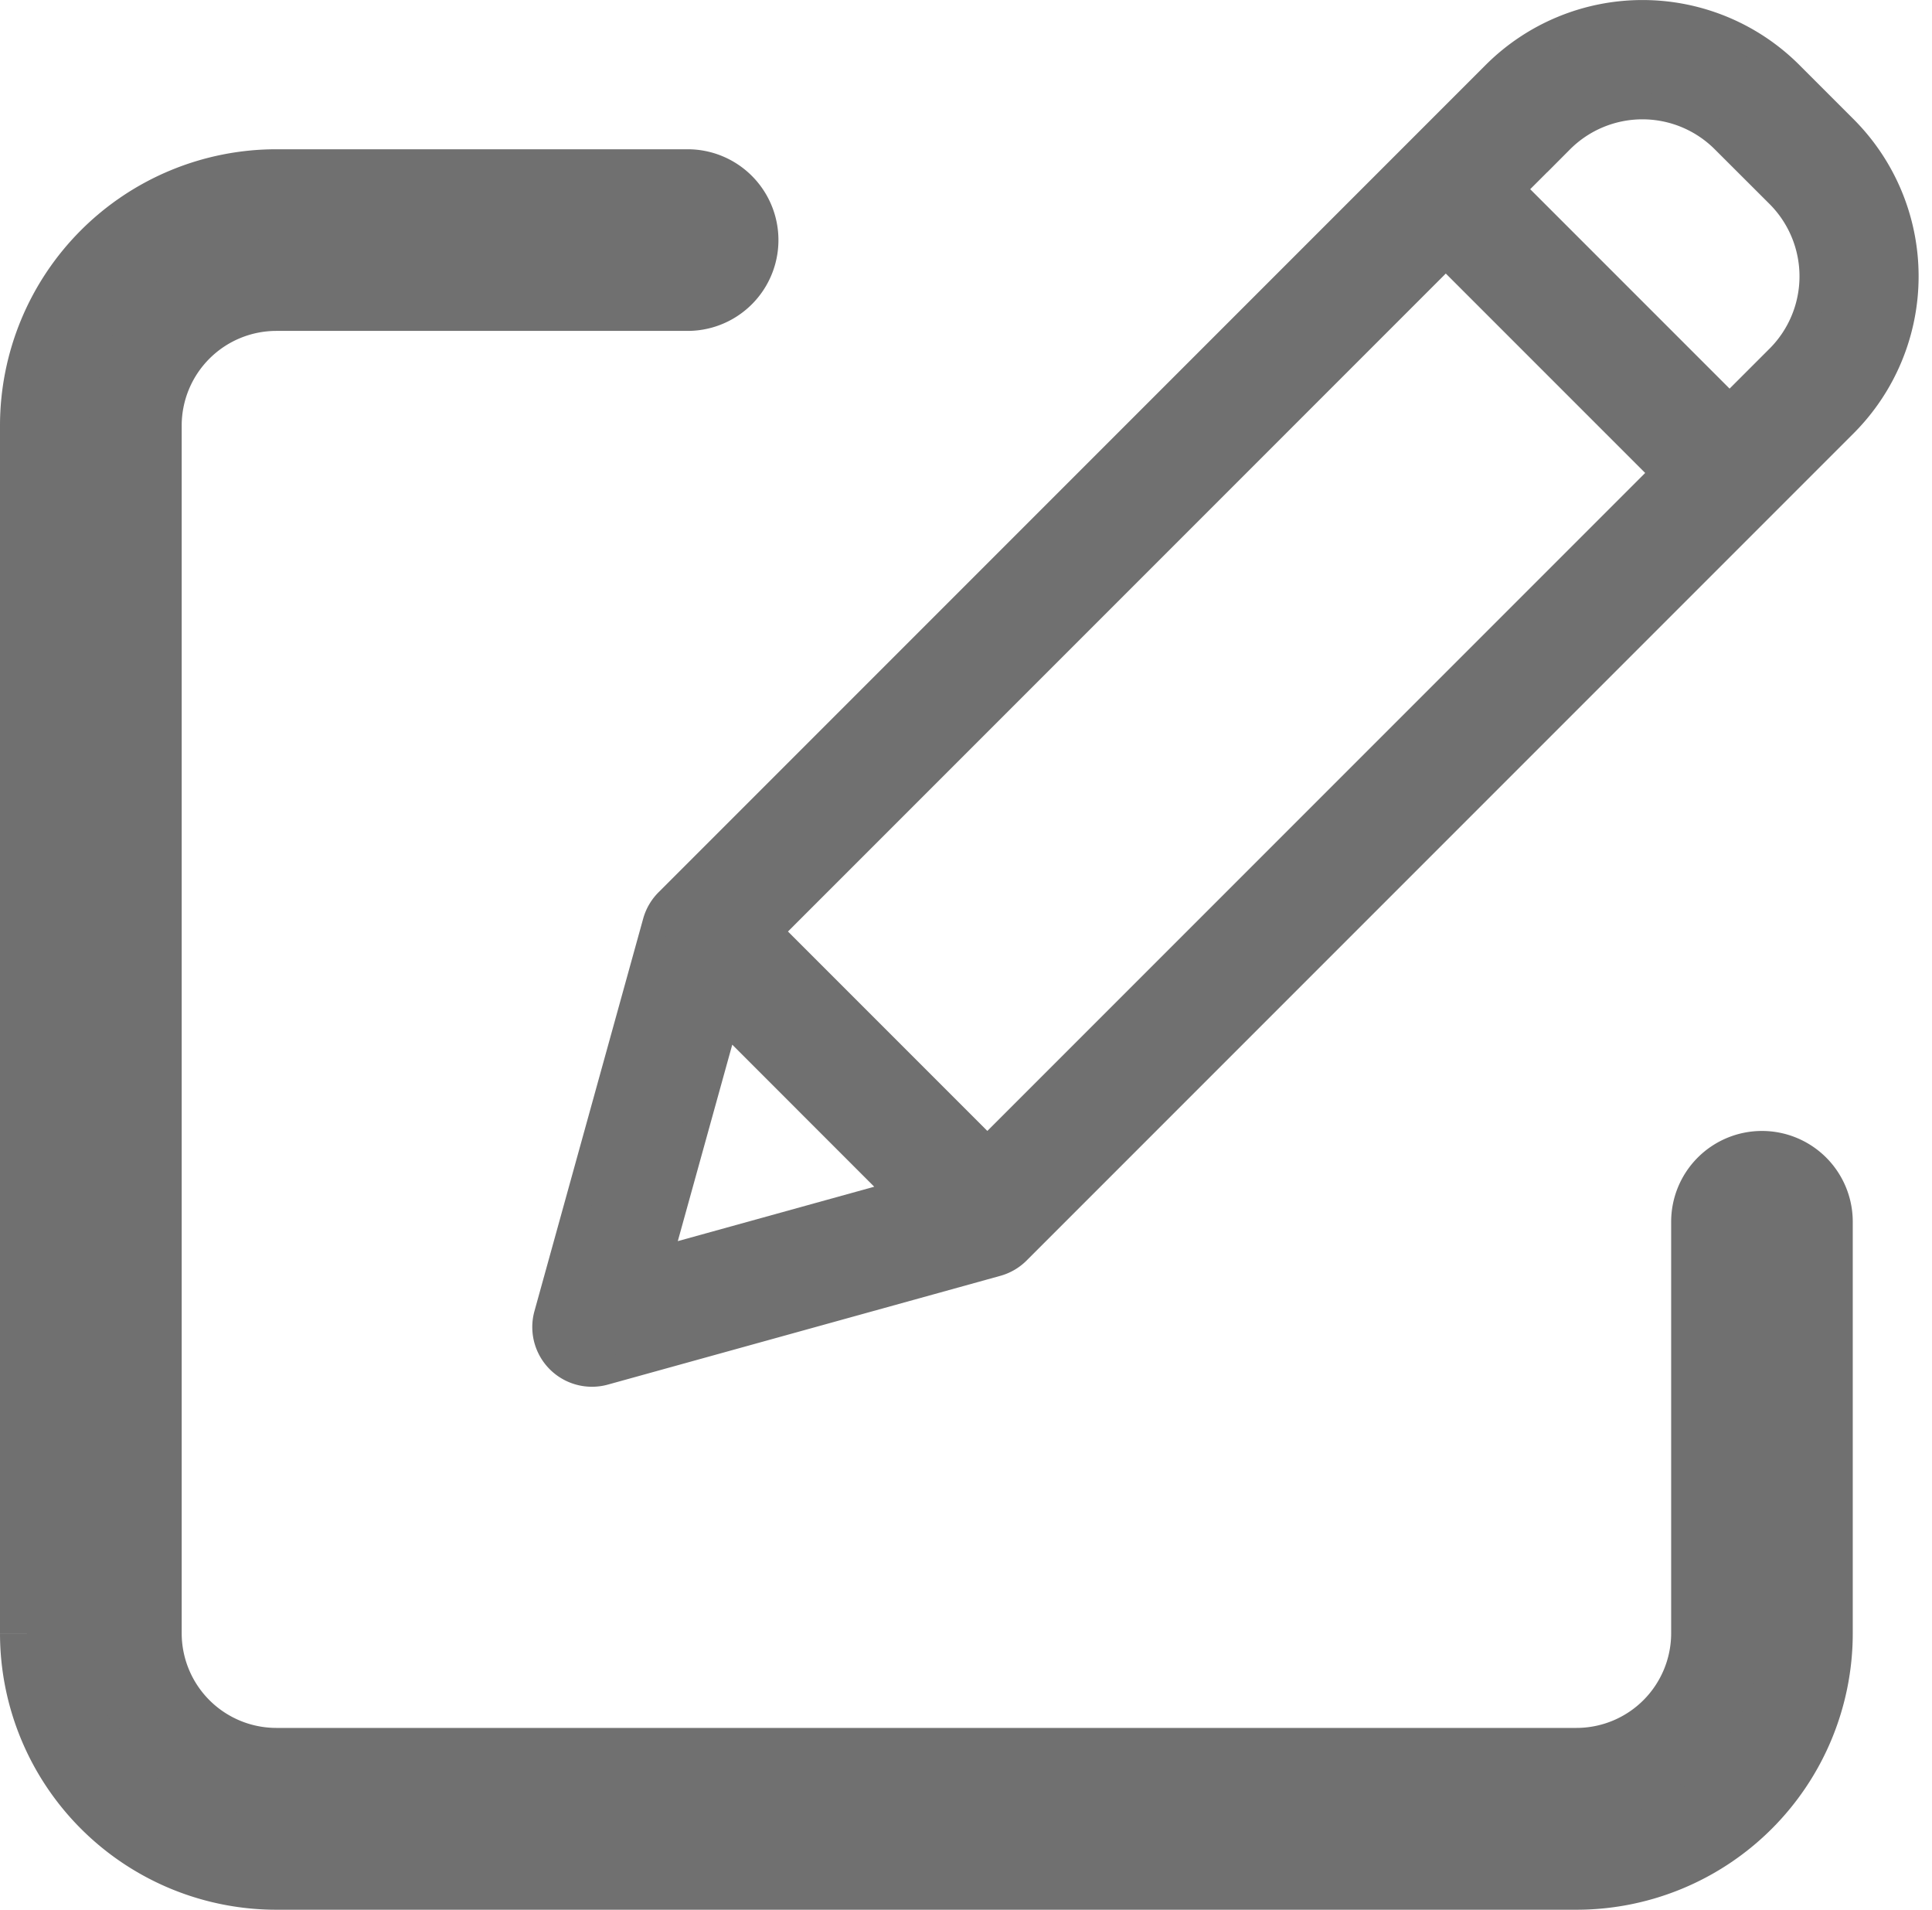 <svg xmlns="http://www.w3.org/2000/svg" width="21.724" height="21.469" viewBox="0 0 21.724 21.469">
  <g id="edit" transform="translate(0.5 -0.111)">
    <path id="Tracé_57" data-name="Tracé 57" d="M19.312,50.209a.521.521,0,0,0-.521.521v4.627a1.565,1.565,0,0,1-1.563,1.563H2.606a1.565,1.565,0,0,1-1.563-1.563V41.778a1.565,1.565,0,0,1,1.563-1.563H7.232a.521.521,0,0,0,0-1.042H2.606A2.608,2.608,0,0,0,0,41.778v13.58a2.608,2.608,0,0,0,2.606,2.606H17.227a2.608,2.608,0,0,0,2.606-2.606V50.73A.521.521,0,0,0,19.312,50.209Zm0,0" transform="translate(0 -36.884)" fill="#707070" stroke="#707070" stroke-width="1"/>
    <path id="Tracé_58" data-name="Tracé 58" d="M122.179.948a2.345,2.345,0,0,0-3.316,0l-9.3,9.3a.521.521,0,0,0-.134.229l-1.223,4.414a.521.521,0,0,0,.641.641l4.414-1.223a.521.521,0,0,0,.229-.134l9.3-9.3a2.348,2.348,0,0,0,0-3.316ZM110.7,10.583l7.609-7.609,2.454,2.454-7.609,7.609Zm-.49.984,1.96,1.961-2.712.751Zm11.843-7.428-.553.553-2.454-2.454.553-.553a1.3,1.3,0,0,1,1.842,0l.612.611A1.3,1.3,0,0,1,122.053,4.139Zm0,0" transform="translate(-102.552)" fill="#707070" stroke="#707070" stroke-width="0.3"/>
  </g>
</svg>
